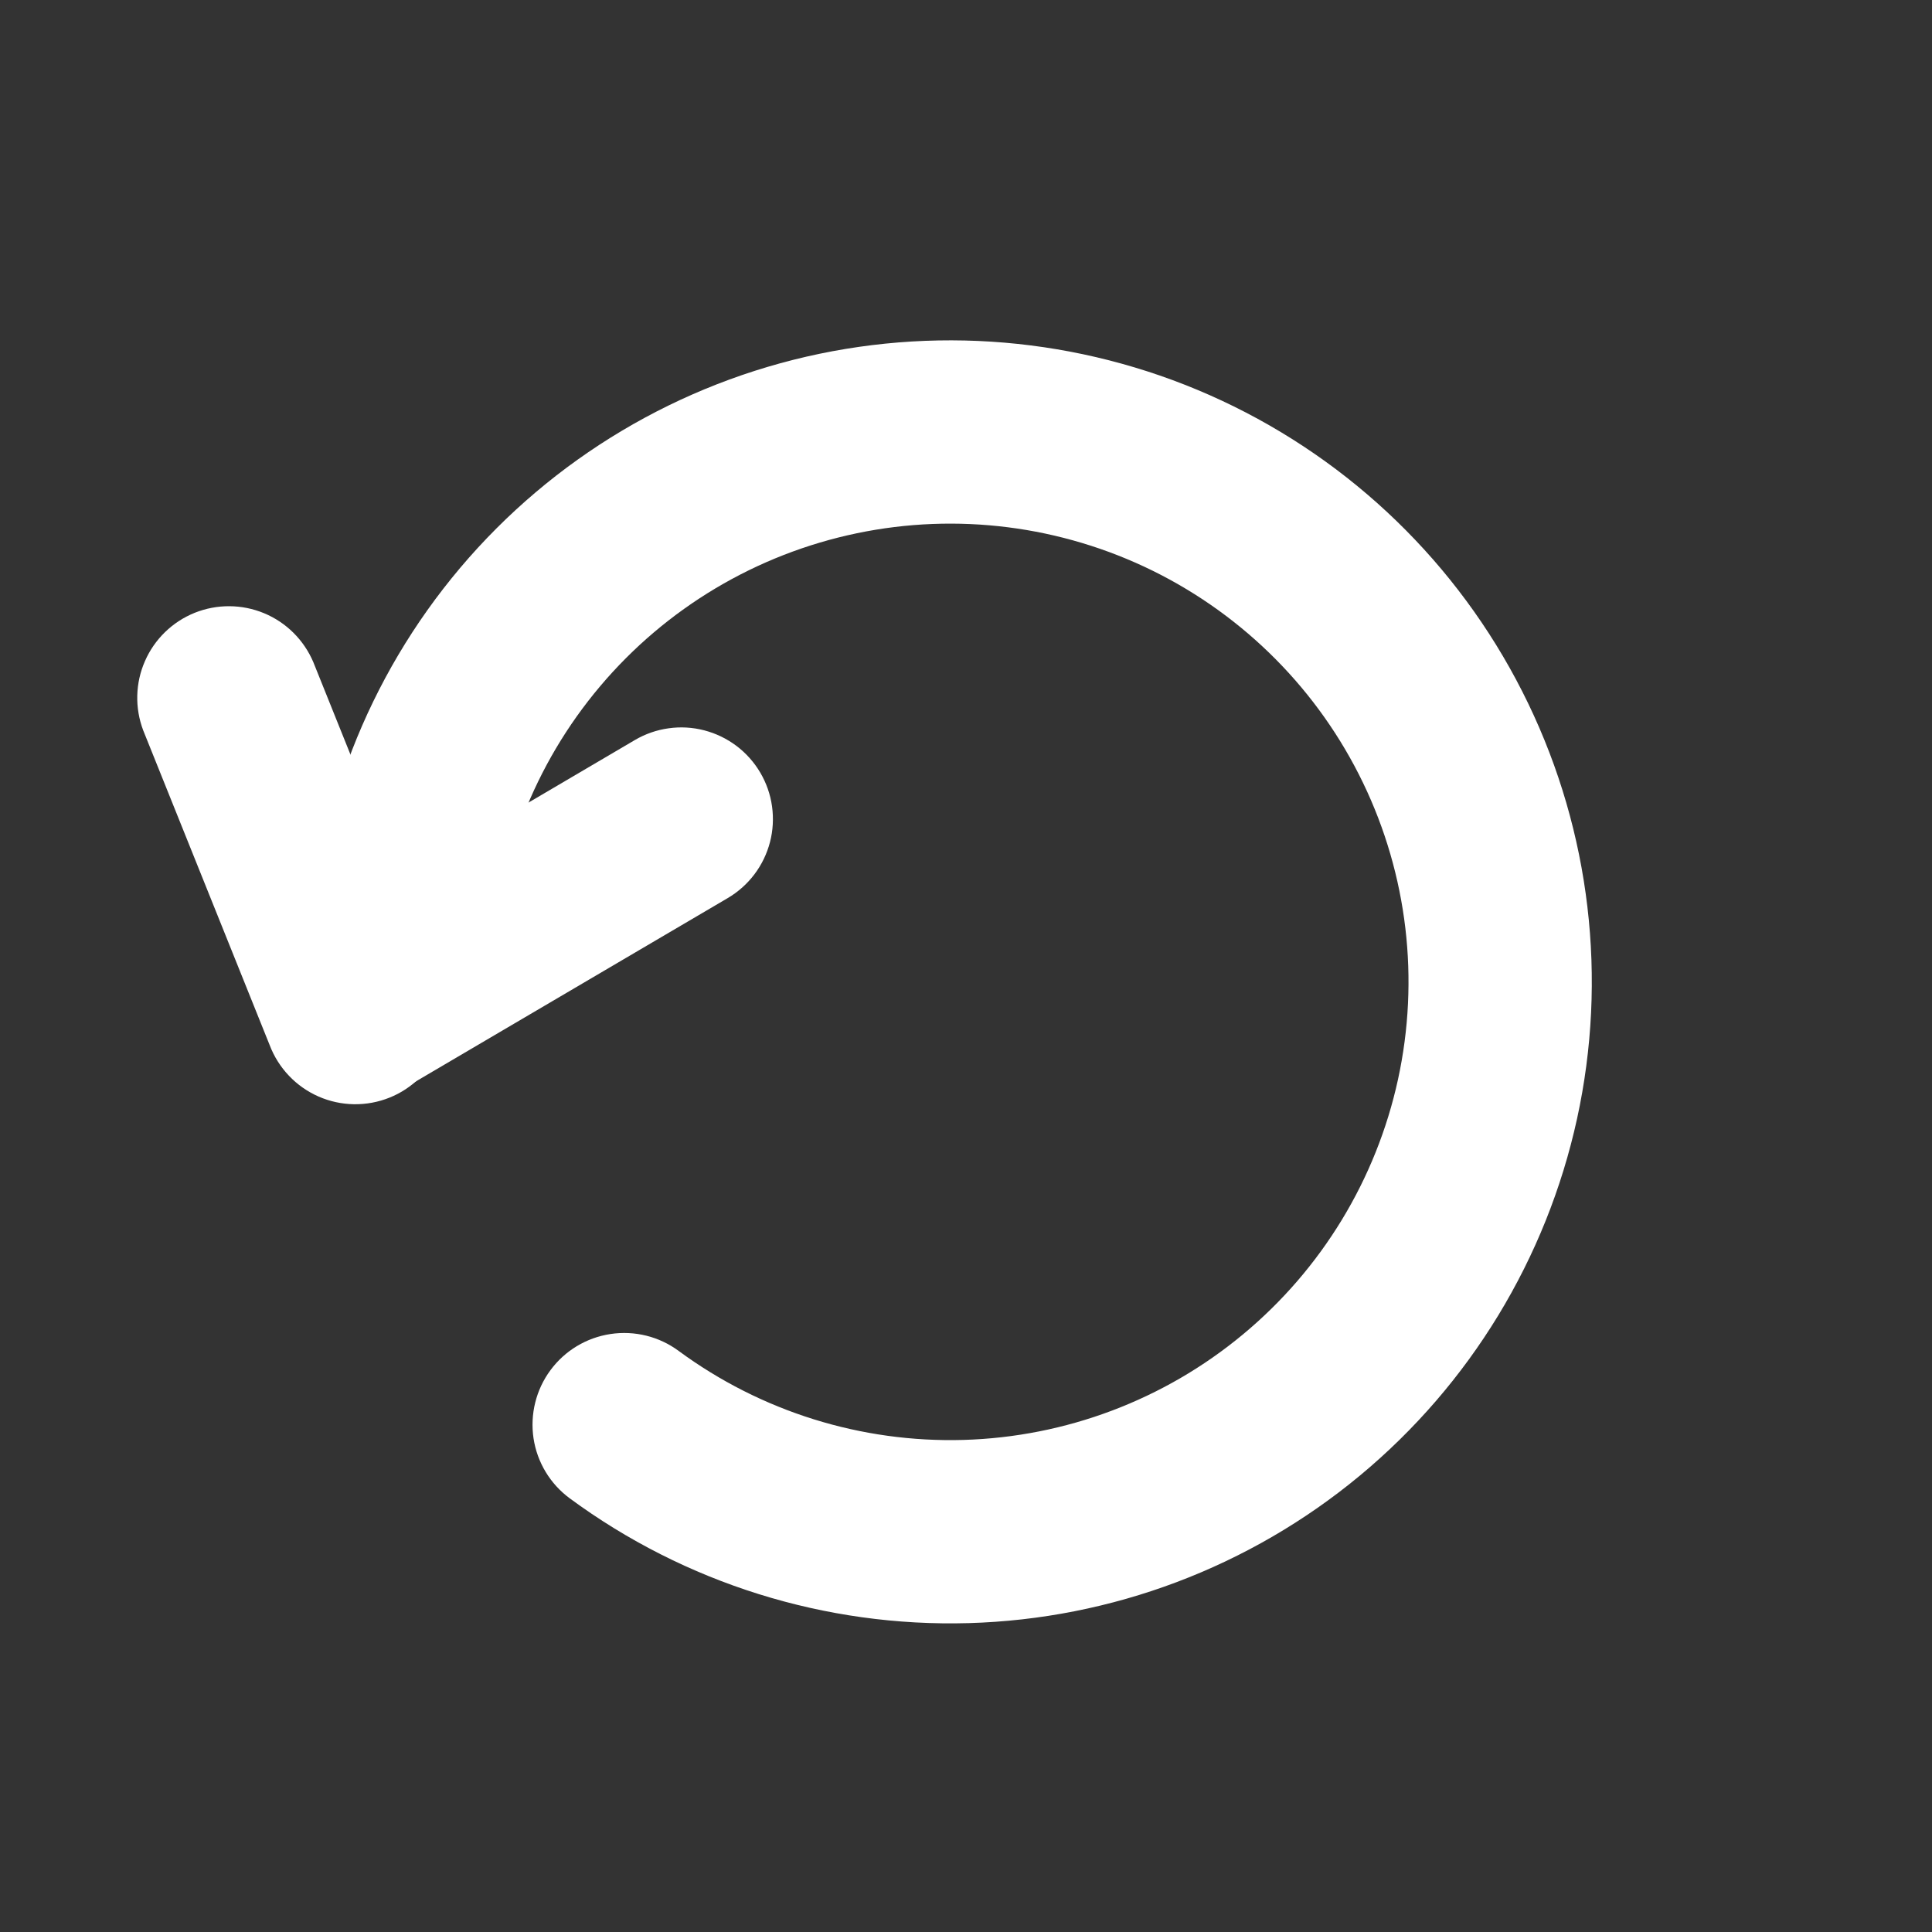 <svg width="33" height="33" viewBox="0 0 33 33" fill="none" xmlns="http://www.w3.org/2000/svg">
<rect x="0" y="0" width="33" height="33" fill="#333333" stroke="none"/>
<path d="M9.732 25.593C9.398 25.347 9.175 24.978 9.113 24.567C9.052 24.157 9.155 23.738 9.402 23.404C9.648 23.07 10.017 22.848 10.428 22.786C10.838 22.724 11.257 22.827 11.591 23.074C12.998 24.11 14.711 24.645 16.458 24.595C18.205 24.544 19.885 23.91 21.229 22.794C22.574 21.678 23.507 20.144 23.879 18.437C24.251 16.729 24.041 14.946 23.282 13.372C22.523 11.798 21.259 10.523 19.692 9.75C18.124 8.978 16.343 8.752 14.633 9.109C12.922 9.466 11.38 10.385 10.252 11.72C9.124 13.055 8.476 14.729 8.41 16.475C8.394 16.89 8.214 17.282 7.91 17.564C7.606 17.846 7.202 17.996 6.787 17.98C6.372 17.965 5.98 17.785 5.698 17.481C5.416 17.176 5.266 16.772 5.281 16.357C5.374 13.912 6.282 11.569 7.86 9.7C9.439 7.831 11.598 6.544 13.993 6.044C16.389 5.545 18.882 5.861 21.077 6.943C23.271 8.025 25.04 9.81 26.102 12.014C27.165 14.218 27.459 16.714 26.938 19.105C26.416 21.495 25.11 23.643 23.227 25.205C21.344 26.767 18.992 27.654 16.547 27.724C14.101 27.794 11.702 27.044 9.732 25.593Z" fill="white"/>
<path d="M10.843 12.641C11.02 12.537 11.216 12.468 11.42 12.44C11.623 12.411 11.831 12.423 12.03 12.475C12.229 12.527 12.415 12.617 12.58 12.741C12.744 12.865 12.882 13.02 12.986 13.197C13.09 13.374 13.159 13.57 13.187 13.774C13.215 13.977 13.204 14.185 13.152 14.384C13.1 14.583 13.01 14.77 12.886 14.934C12.762 15.098 12.607 15.236 12.43 15.34L6.852 18.619C6.495 18.822 6.071 18.876 5.674 18.77C5.277 18.663 4.937 18.405 4.729 18.051C4.521 17.696 4.46 17.274 4.561 16.875C4.662 16.476 4.915 16.133 5.266 15.92L10.843 12.641Z" fill="white"/>
<path d="M2.446 12.475C2.301 12.092 2.311 11.667 2.476 11.292C2.64 10.916 2.946 10.62 3.326 10.467C3.706 10.315 4.131 10.317 4.51 10.474C4.889 10.631 5.19 10.931 5.351 11.308L7.511 16.684C7.592 16.875 7.634 17.081 7.635 17.29C7.636 17.498 7.595 17.704 7.515 17.896C7.436 18.088 7.318 18.263 7.17 18.409C7.022 18.555 6.847 18.671 6.654 18.748C6.46 18.826 6.254 18.864 6.046 18.861C5.838 18.858 5.632 18.813 5.442 18.73C5.251 18.646 5.079 18.526 4.936 18.375C4.792 18.224 4.68 18.046 4.606 17.851L2.446 12.475Z" fill="white"/>
</svg>
